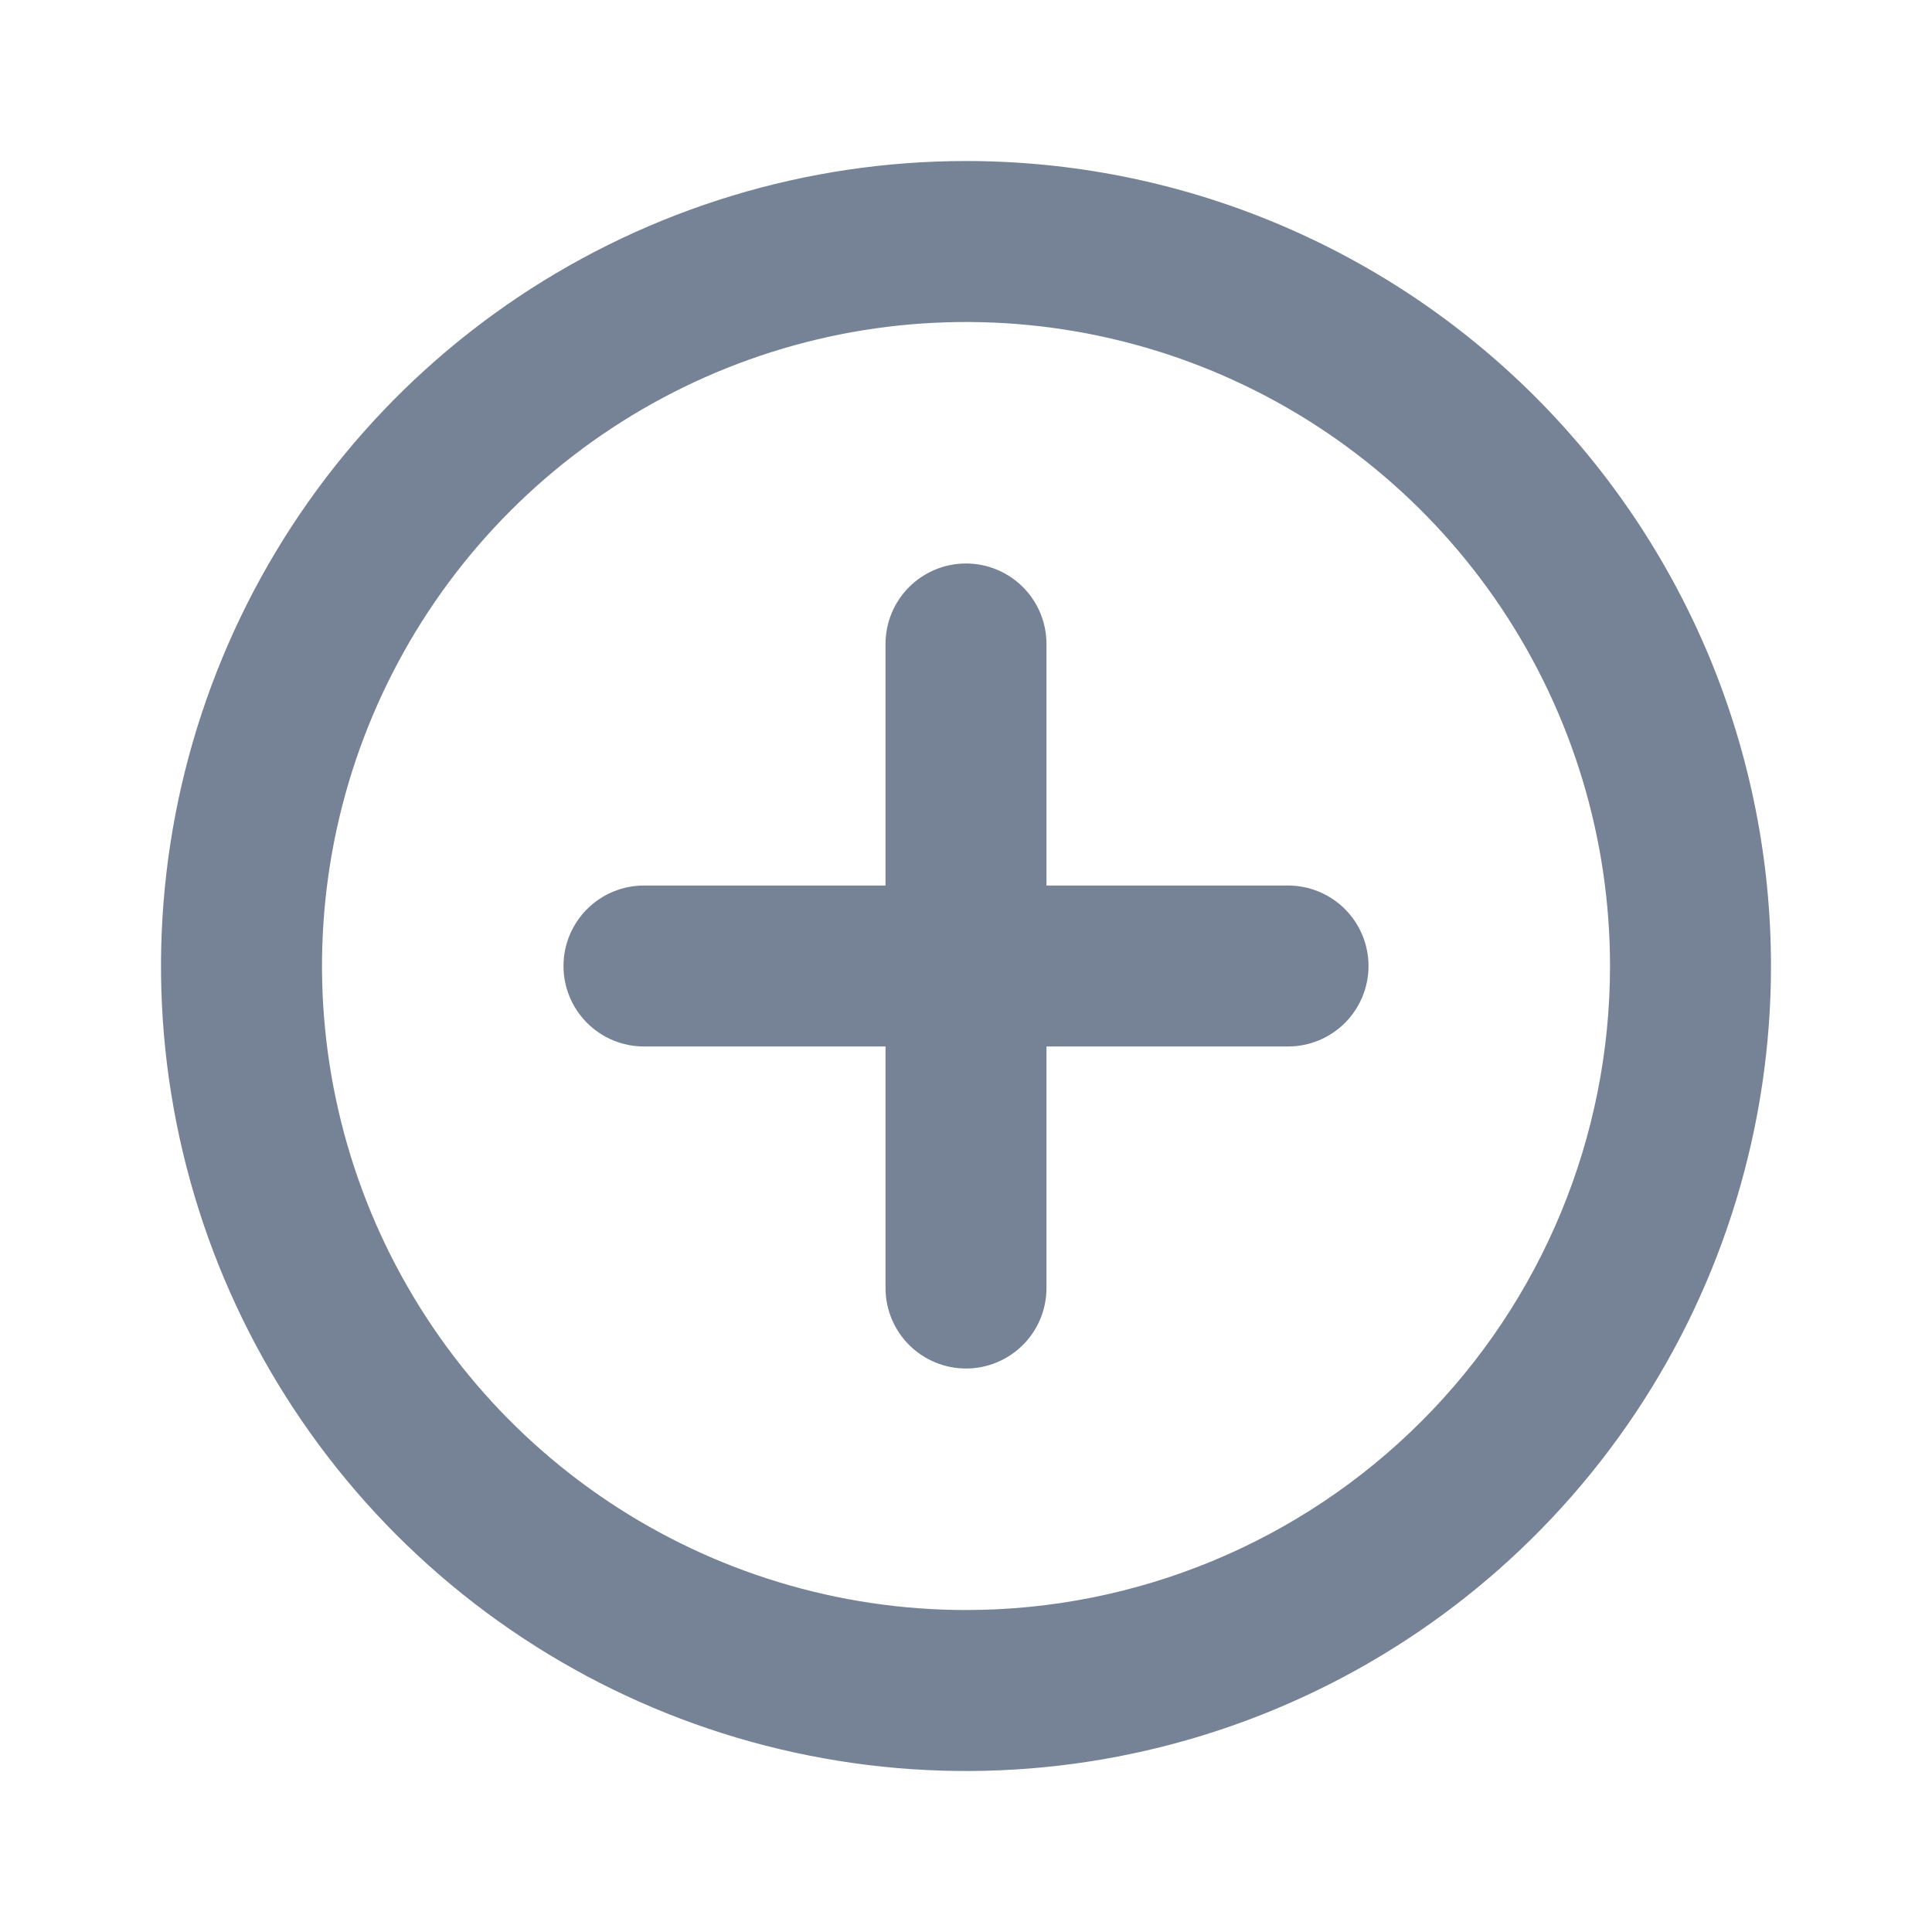<svg width="32" height="32" viewBox="0 0 32 32" fill="none" xmlns="http://www.w3.org/2000/svg">
<path d="M16 2.667C13.363 2.667 10.785 3.449 8.592 4.914C6.4 6.379 4.691 8.461 3.682 10.898C2.673 13.334 2.408 16.015 2.923 18.601C3.437 21.188 4.707 23.563 6.572 25.428C8.437 27.293 10.812 28.563 13.399 29.077C15.985 29.592 18.666 29.328 21.102 28.318C23.539 27.309 25.621 25.6 27.086 23.408C28.551 21.215 29.333 18.637 29.333 16C29.333 14.249 28.988 12.515 28.319 10.898C27.648 9.28 26.666 7.81 25.428 6.572C24.19 5.334 22.72 4.352 21.102 3.682C19.485 3.011 17.751 2.667 16 2.667ZM16 26.667C13.89 26.667 11.828 26.041 10.074 24.869C8.32 23.697 6.953 22.031 6.145 20.082C5.338 18.133 5.127 15.988 5.538 13.919C5.95 11.85 6.966 9.949 8.458 8.457C9.949 6.966 11.85 5.95 13.919 5.538C15.988 5.127 18.133 5.338 20.082 6.145C22.031 6.953 23.697 8.32 24.869 10.074C26.041 11.828 26.667 13.89 26.667 16C26.667 18.829 25.543 21.542 23.543 23.542C21.542 25.543 18.829 26.667 16 26.667ZM21.333 14.667H17.333V10.667C17.333 10.313 17.193 9.974 16.943 9.724C16.693 9.474 16.354 9.333 16 9.333C15.646 9.333 15.307 9.474 15.057 9.724C14.807 9.974 14.667 10.313 14.667 10.667V14.667H10.667C10.313 14.667 9.974 14.807 9.724 15.057C9.474 15.307 9.333 15.646 9.333 16C9.333 16.354 9.474 16.693 9.724 16.943C9.974 17.193 10.313 17.333 10.667 17.333H14.667V21.333C14.667 21.687 14.807 22.026 15.057 22.276C15.307 22.526 15.646 22.667 16 22.667C16.354 22.667 16.693 22.526 16.943 22.276C17.193 22.026 17.333 21.687 17.333 21.333V17.333H21.333C21.687 17.333 22.026 17.193 22.276 16.943C22.526 16.693 22.667 16.354 22.667 16C22.667 15.646 22.526 15.307 22.276 15.057C22.026 14.807 21.687 14.667 21.333 14.667Z" fill="#768396"/>
</svg>
